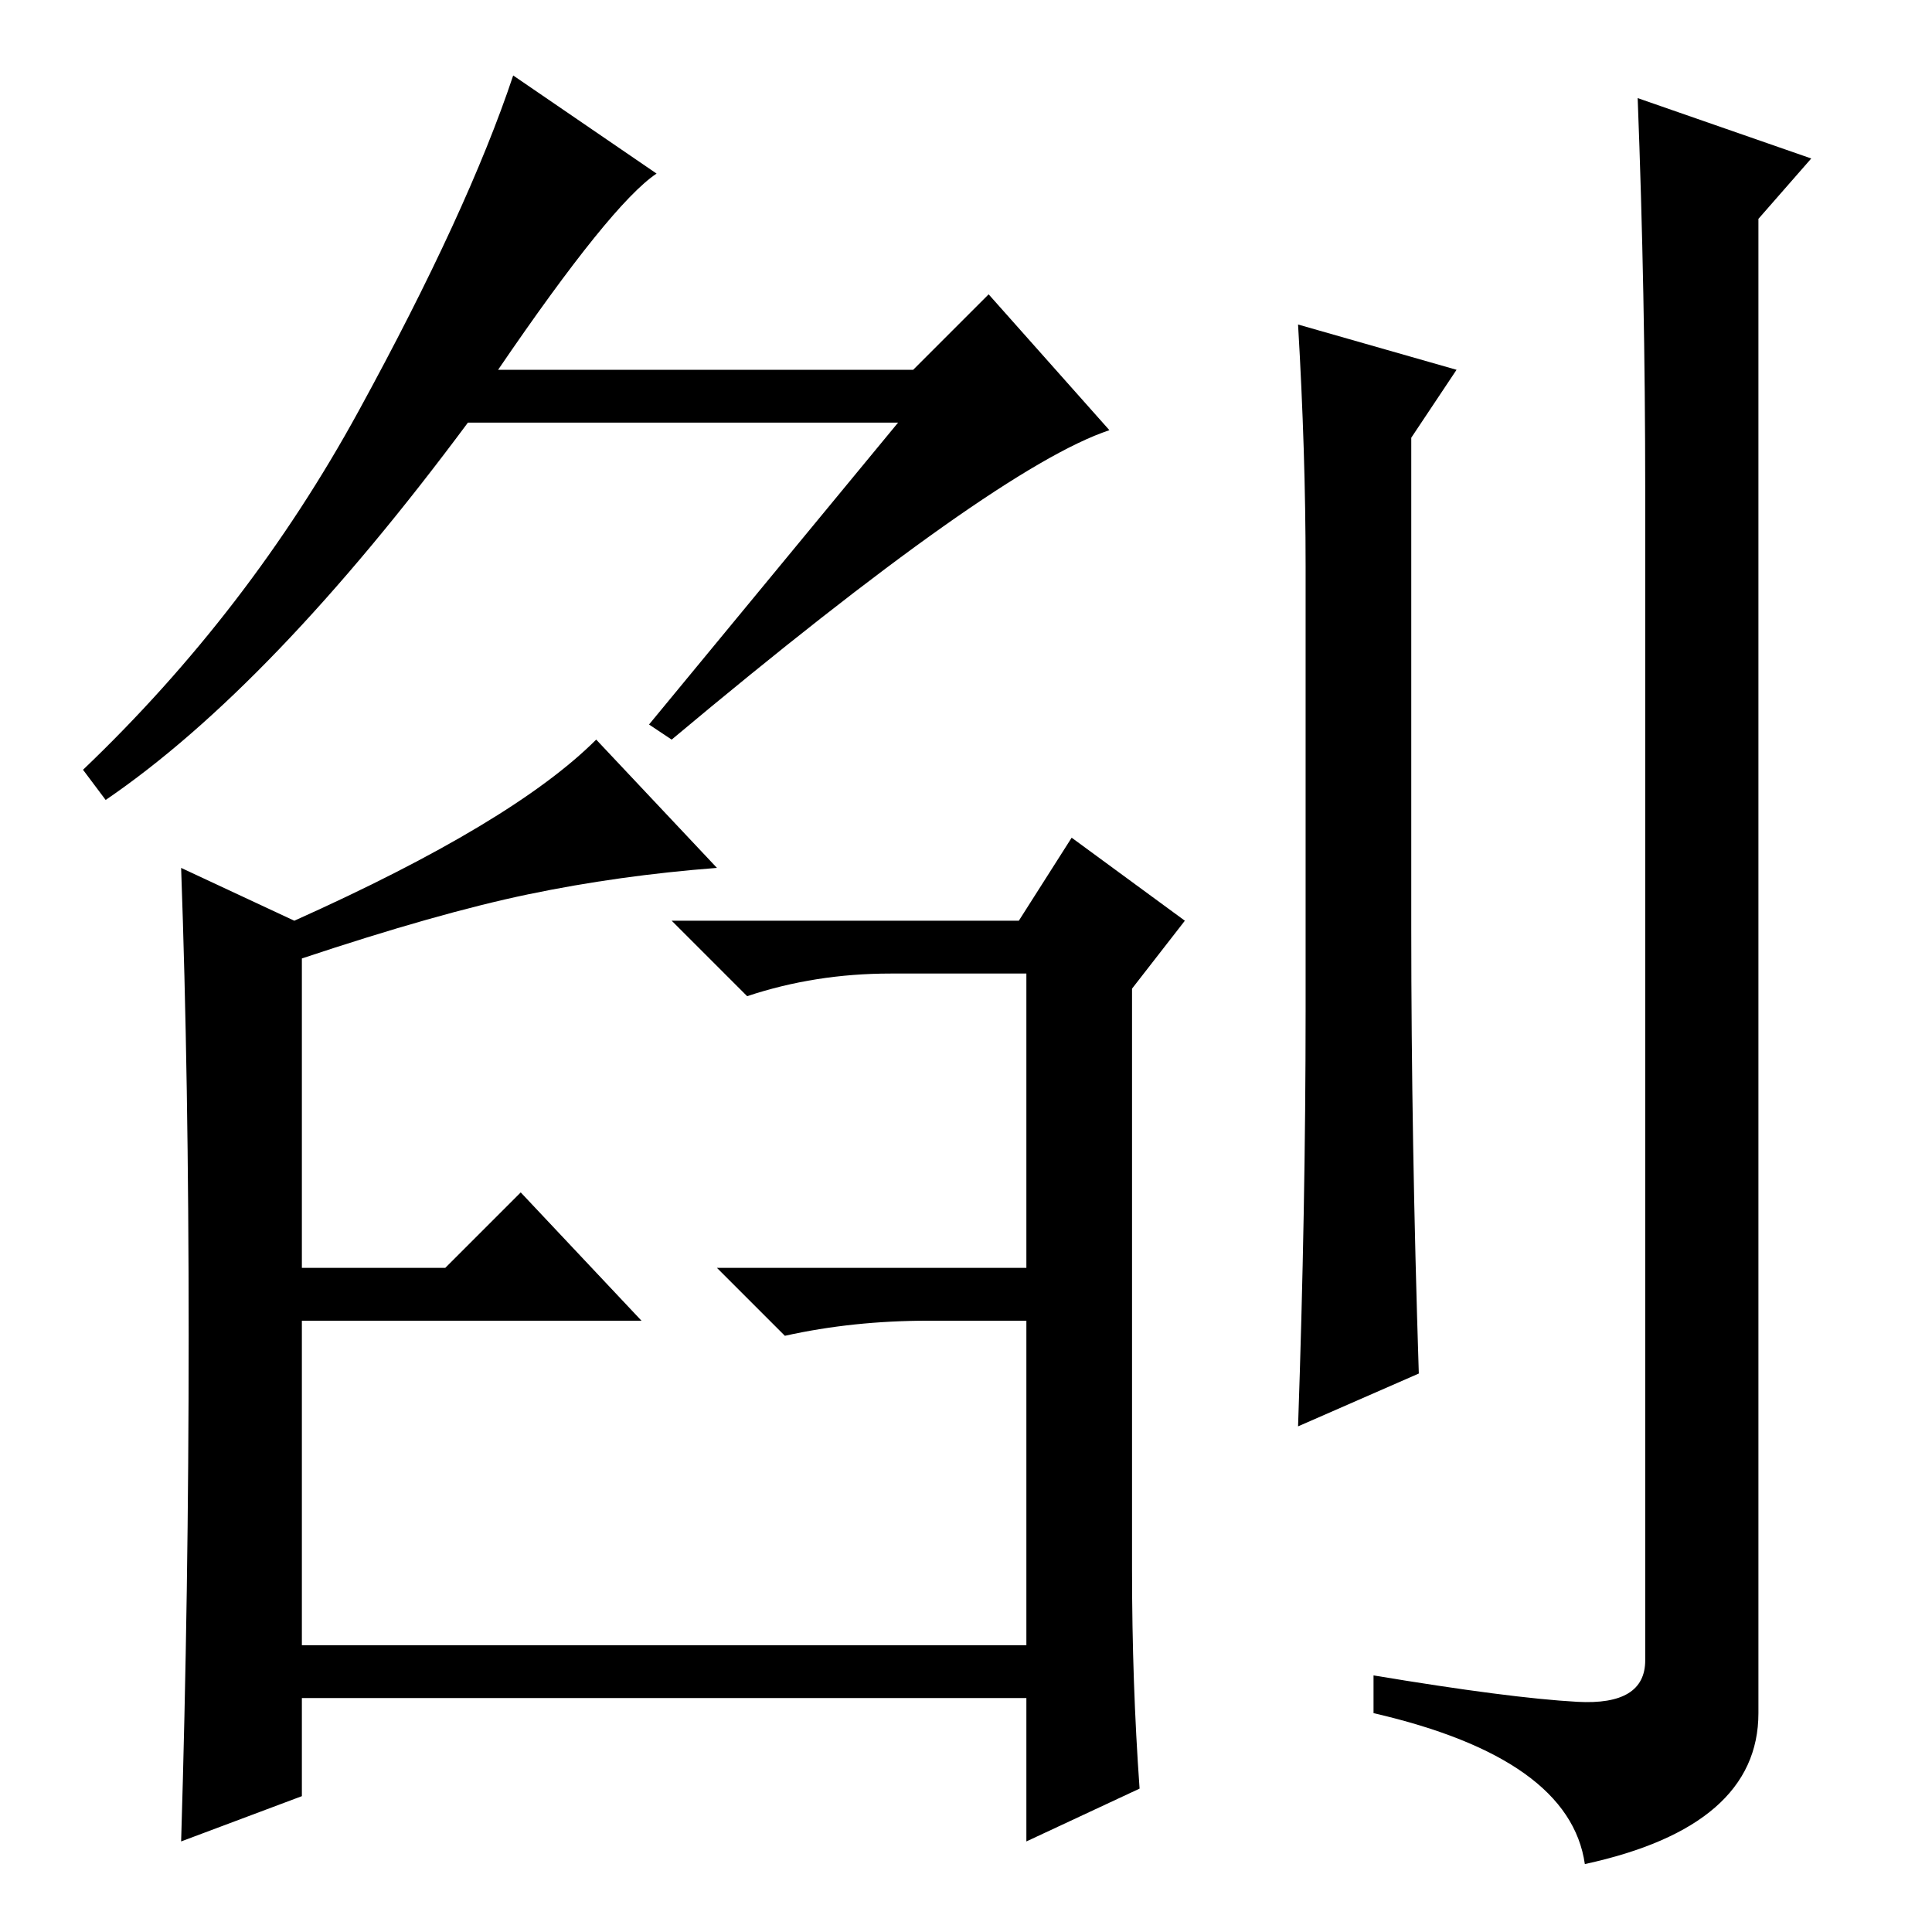 <?xml version="1.0" standalone="no"?>
<!DOCTYPE svg PUBLIC "-//W3C//DTD SVG 1.1//EN" "http://www.w3.org/Graphics/SVG/1.1/DTD/svg11.dtd" >
<svg xmlns="http://www.w3.org/2000/svg" xmlns:xlink="http://www.w3.org/1999/xlink" version="1.1" viewBox="0 -36 256 256">
  <g transform="matrix(1 0 0 -1 0 220)">
   <path fill="currentColor"
d="M89 158l-3 2l33 40h-57q-26 -35 -48 -50l-3 4q22 21 36.5 47.5t20.5 44.5l19 -13q-6 -4 -21 -26h55l10 10l16 -18q-15 -5 -58 -41zM151 19l-15 -7v19h-96v-13l-16 -6q1 33 1 67t-1 62l15 -7q29 13 40 24l16 -17q-13 -1 -25 -3.5t-30 -8.5v-41h19l10 10l16 -17h-45v-43h96
v43h-13q-10 0 -19 -2l-9 9h41v39h-18q-10 0 -19 -3l-10 10h46l7 11l15 -11l-7 -9v-77q0 -15 1 -29zM172 213l21 -6l-6 -9v-65q0 -28 1 -59l-16 -7q1 29 1 55v59q0 15 -1 32zM218 191q0 26 -1 52l23 -8l-7 -8v-198q0 -15 -23 -20q-2 14 -28 20v5q18 -3 27 -3.5t9 5.5v155z
" />
  </g>

</svg>

